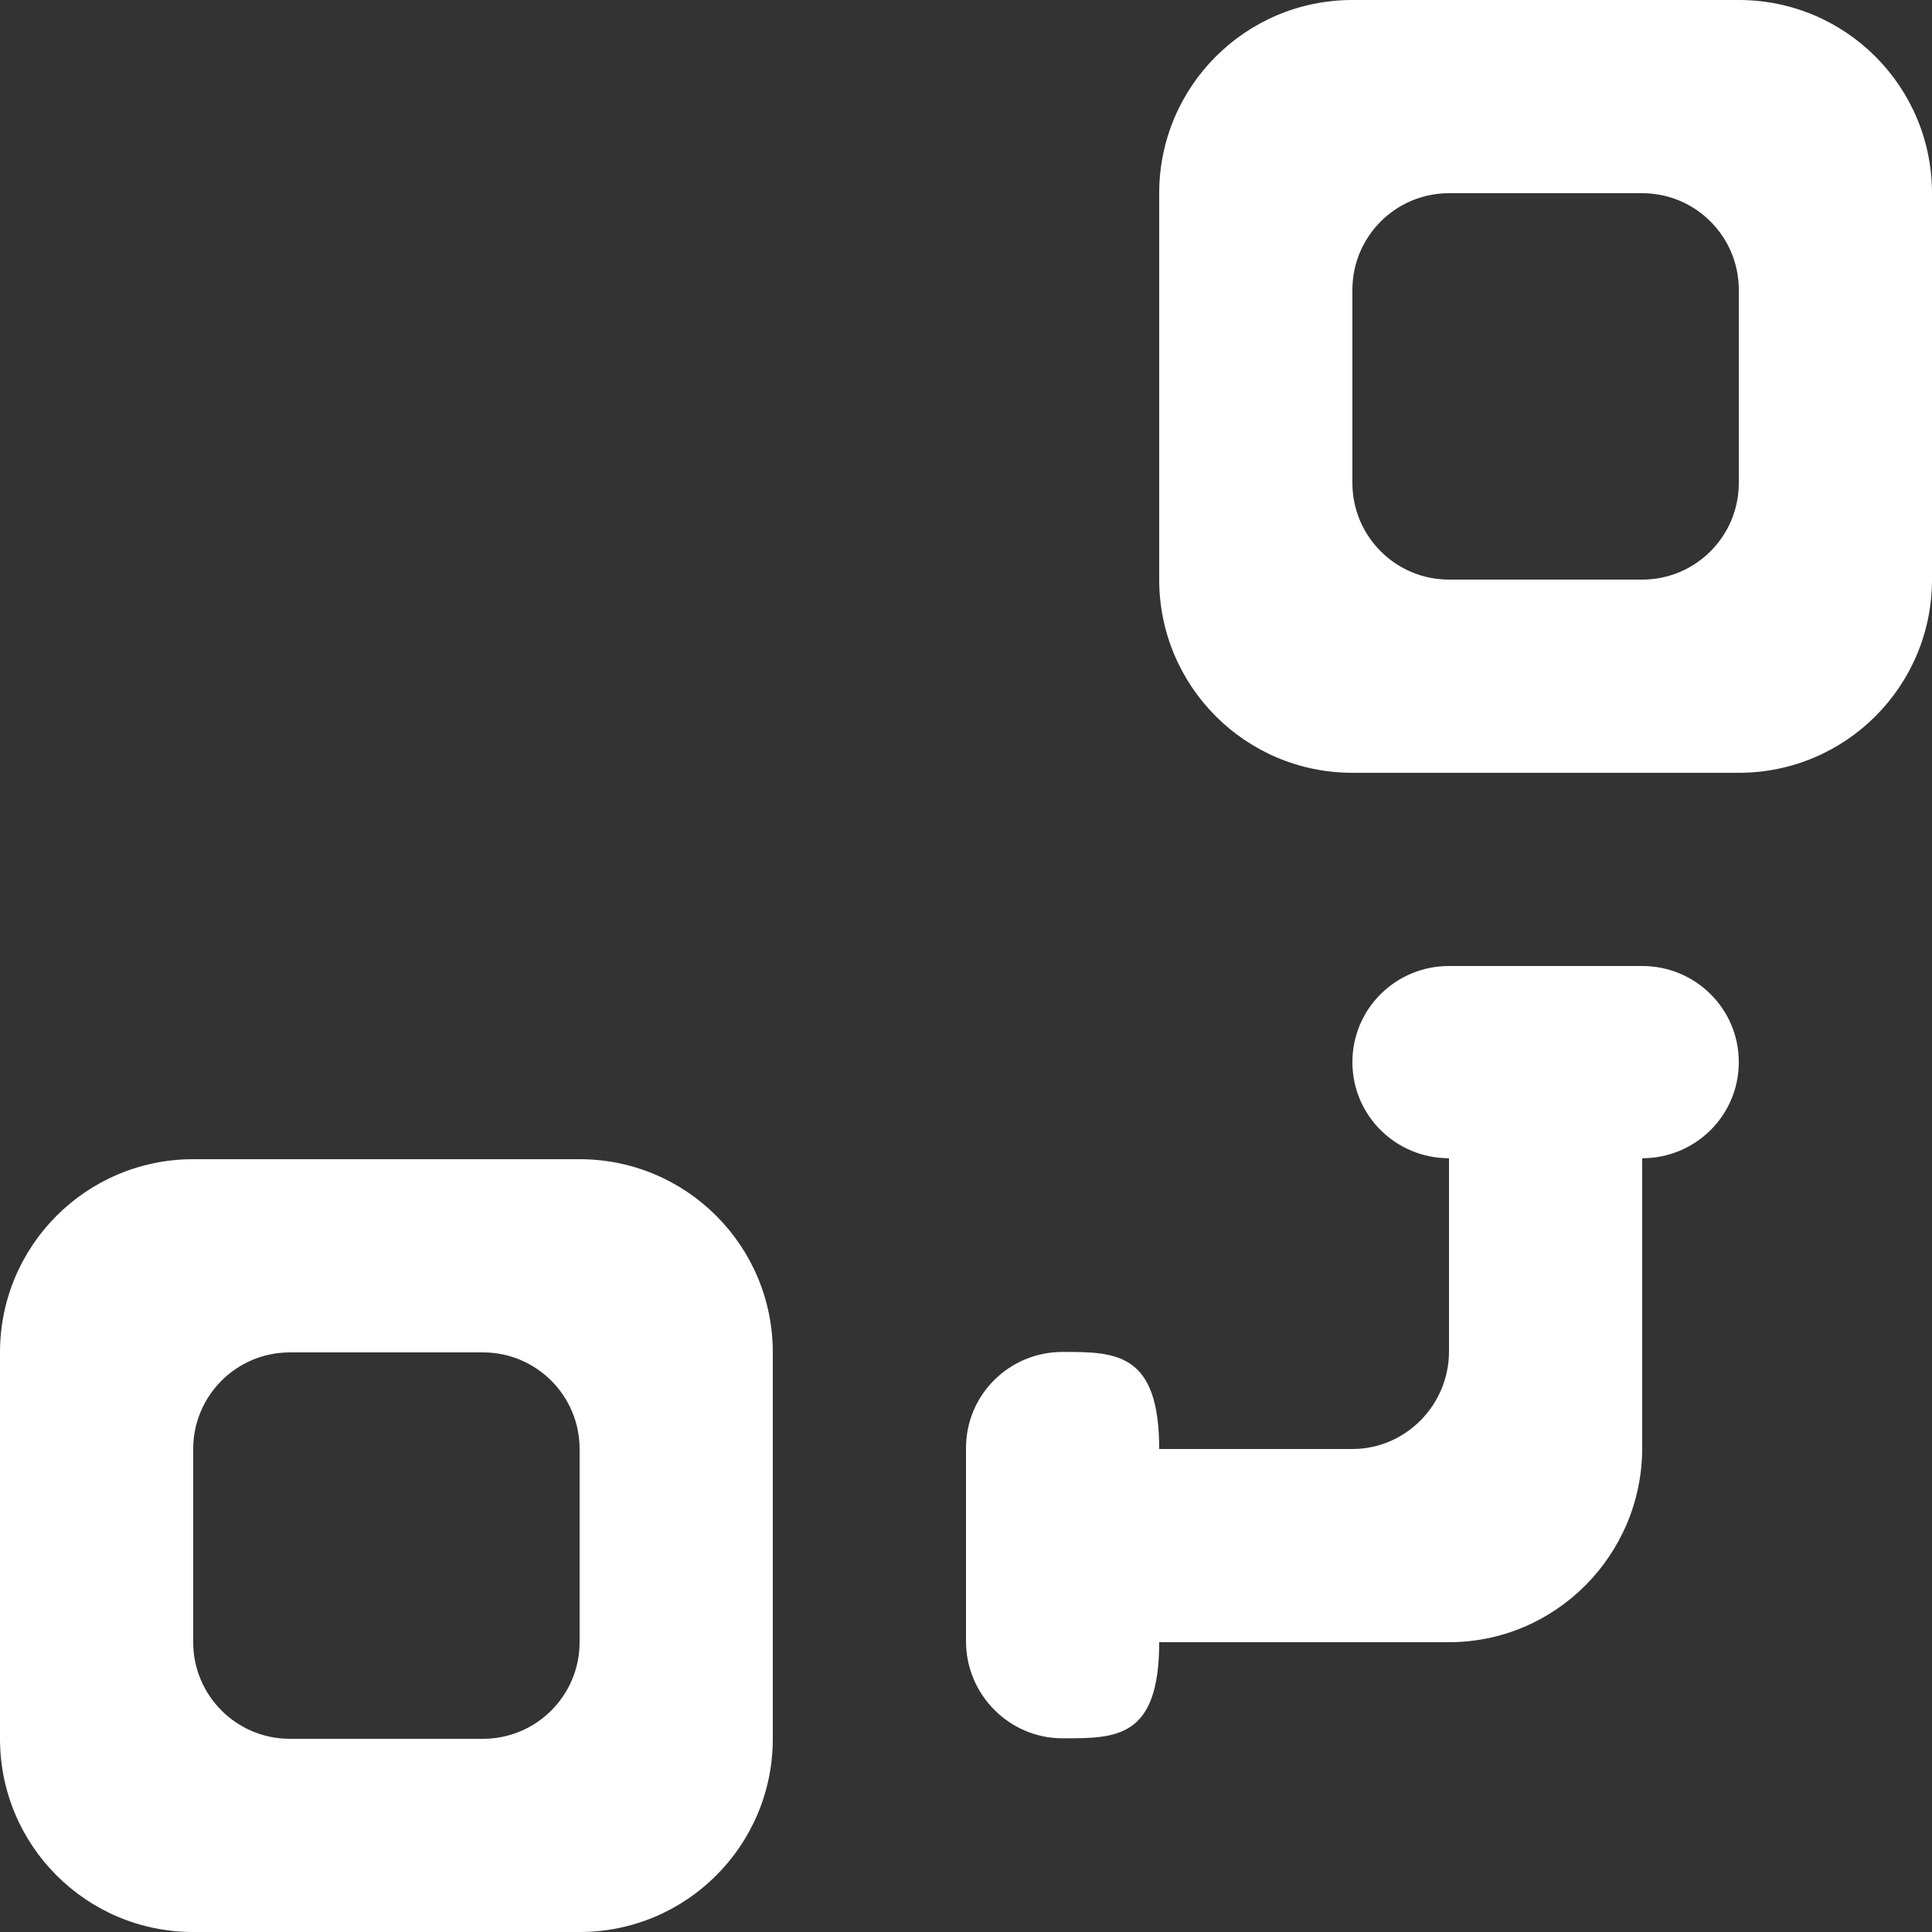 <?xml version="1.0" encoding="UTF-8" standalone="no"?>
<svg width="20px" height="20px" viewBox="0 0 20 20" version="1.1" xmlns="http://www.w3.org/2000/svg" xmlns:xlink="http://www.w3.org/1999/xlink">
    <rect x="0" y="0" width="20" height="20" fill="#333333" stroke="none"/>
    <!-- Generator: Sketch 3.8.1 (29687) - http://www.bohemiancoding.com/sketch -->
    <title>object_connection_round [#1095]</title>
    <desc>Created with Sketch.</desc>
    <defs></defs>
    <g id="Page-1" stroke="none" stroke-width="1" fill="none" fill-rule="evenodd">
        <g id="Dribbble-Dark-Preview" transform="translate(-181, -3359)" fill="#FFFFFF">
            <g id="icons" transform="translate(56, 160)">
                <path d="M131,3214 C131,3213.448 130.552,3213 130,3213 L128,3213 C127.448,3213 127,3213.448 127,3214 L127,3216 C127,3216.552 127.448,3217 128,3217 L130,3217 C130.552,3217 131,3216.552 131,3216 L131,3214 Z M133,3213 L133,3217 C133,3218.105 132.105,3219 131,3219 L127,3219 C125.895,3219 125,3218.105 125,3217 L125,3213 C125,3211.895 125.895,3211 127,3211 L131,3211 C132.105,3211 133,3211.895 133,3213 L133,3213 Z M143,3202 C143,3201.448 142.552,3201 142,3201 L140,3201 C139.448,3201 139,3201.448 139,3202 L139,3204 C139,3204.552 139.448,3205 140,3205 L142,3205 C142.552,3205 143,3204.552 143,3204 L143,3202 Z M145,3201 L145,3205 C145,3206.105 144.105,3207 143,3207 L139,3207 C137.895,3207 137,3206.105 137,3205 L137,3201 C137,3199.895 137.895,3199 139,3199 L143,3199 C144.105,3199 145,3199.895 145,3201 L145,3201 Z M143,3209.995 C143,3210.547 142.552,3210.99 142,3210.99 L142,3213.99 C142,3215.095 141.105,3216 140,3216 L137,3216 C137,3217 136.552,3216.995 136,3216.995 C135.448,3216.995 135,3216.543 135,3215.99 L135,3213.99 C135,3213.438 135.448,3212.995 136,3212.995 C136.552,3212.995 137,3213 137,3214 L139,3214 C139.552,3214 140,3213.543 140,3212.99 L140,3210.99 C139.448,3210.99 139,3210.547 139,3209.995 C139,3209.443 139.448,3209 140,3209 L142,3209 C142.552,3209 143,3209.443 143,3209.995 L143,3209.995 Z" id="object_connection_round-[#1095]"></path>
            </g>
        </g>
    </g>
</svg>